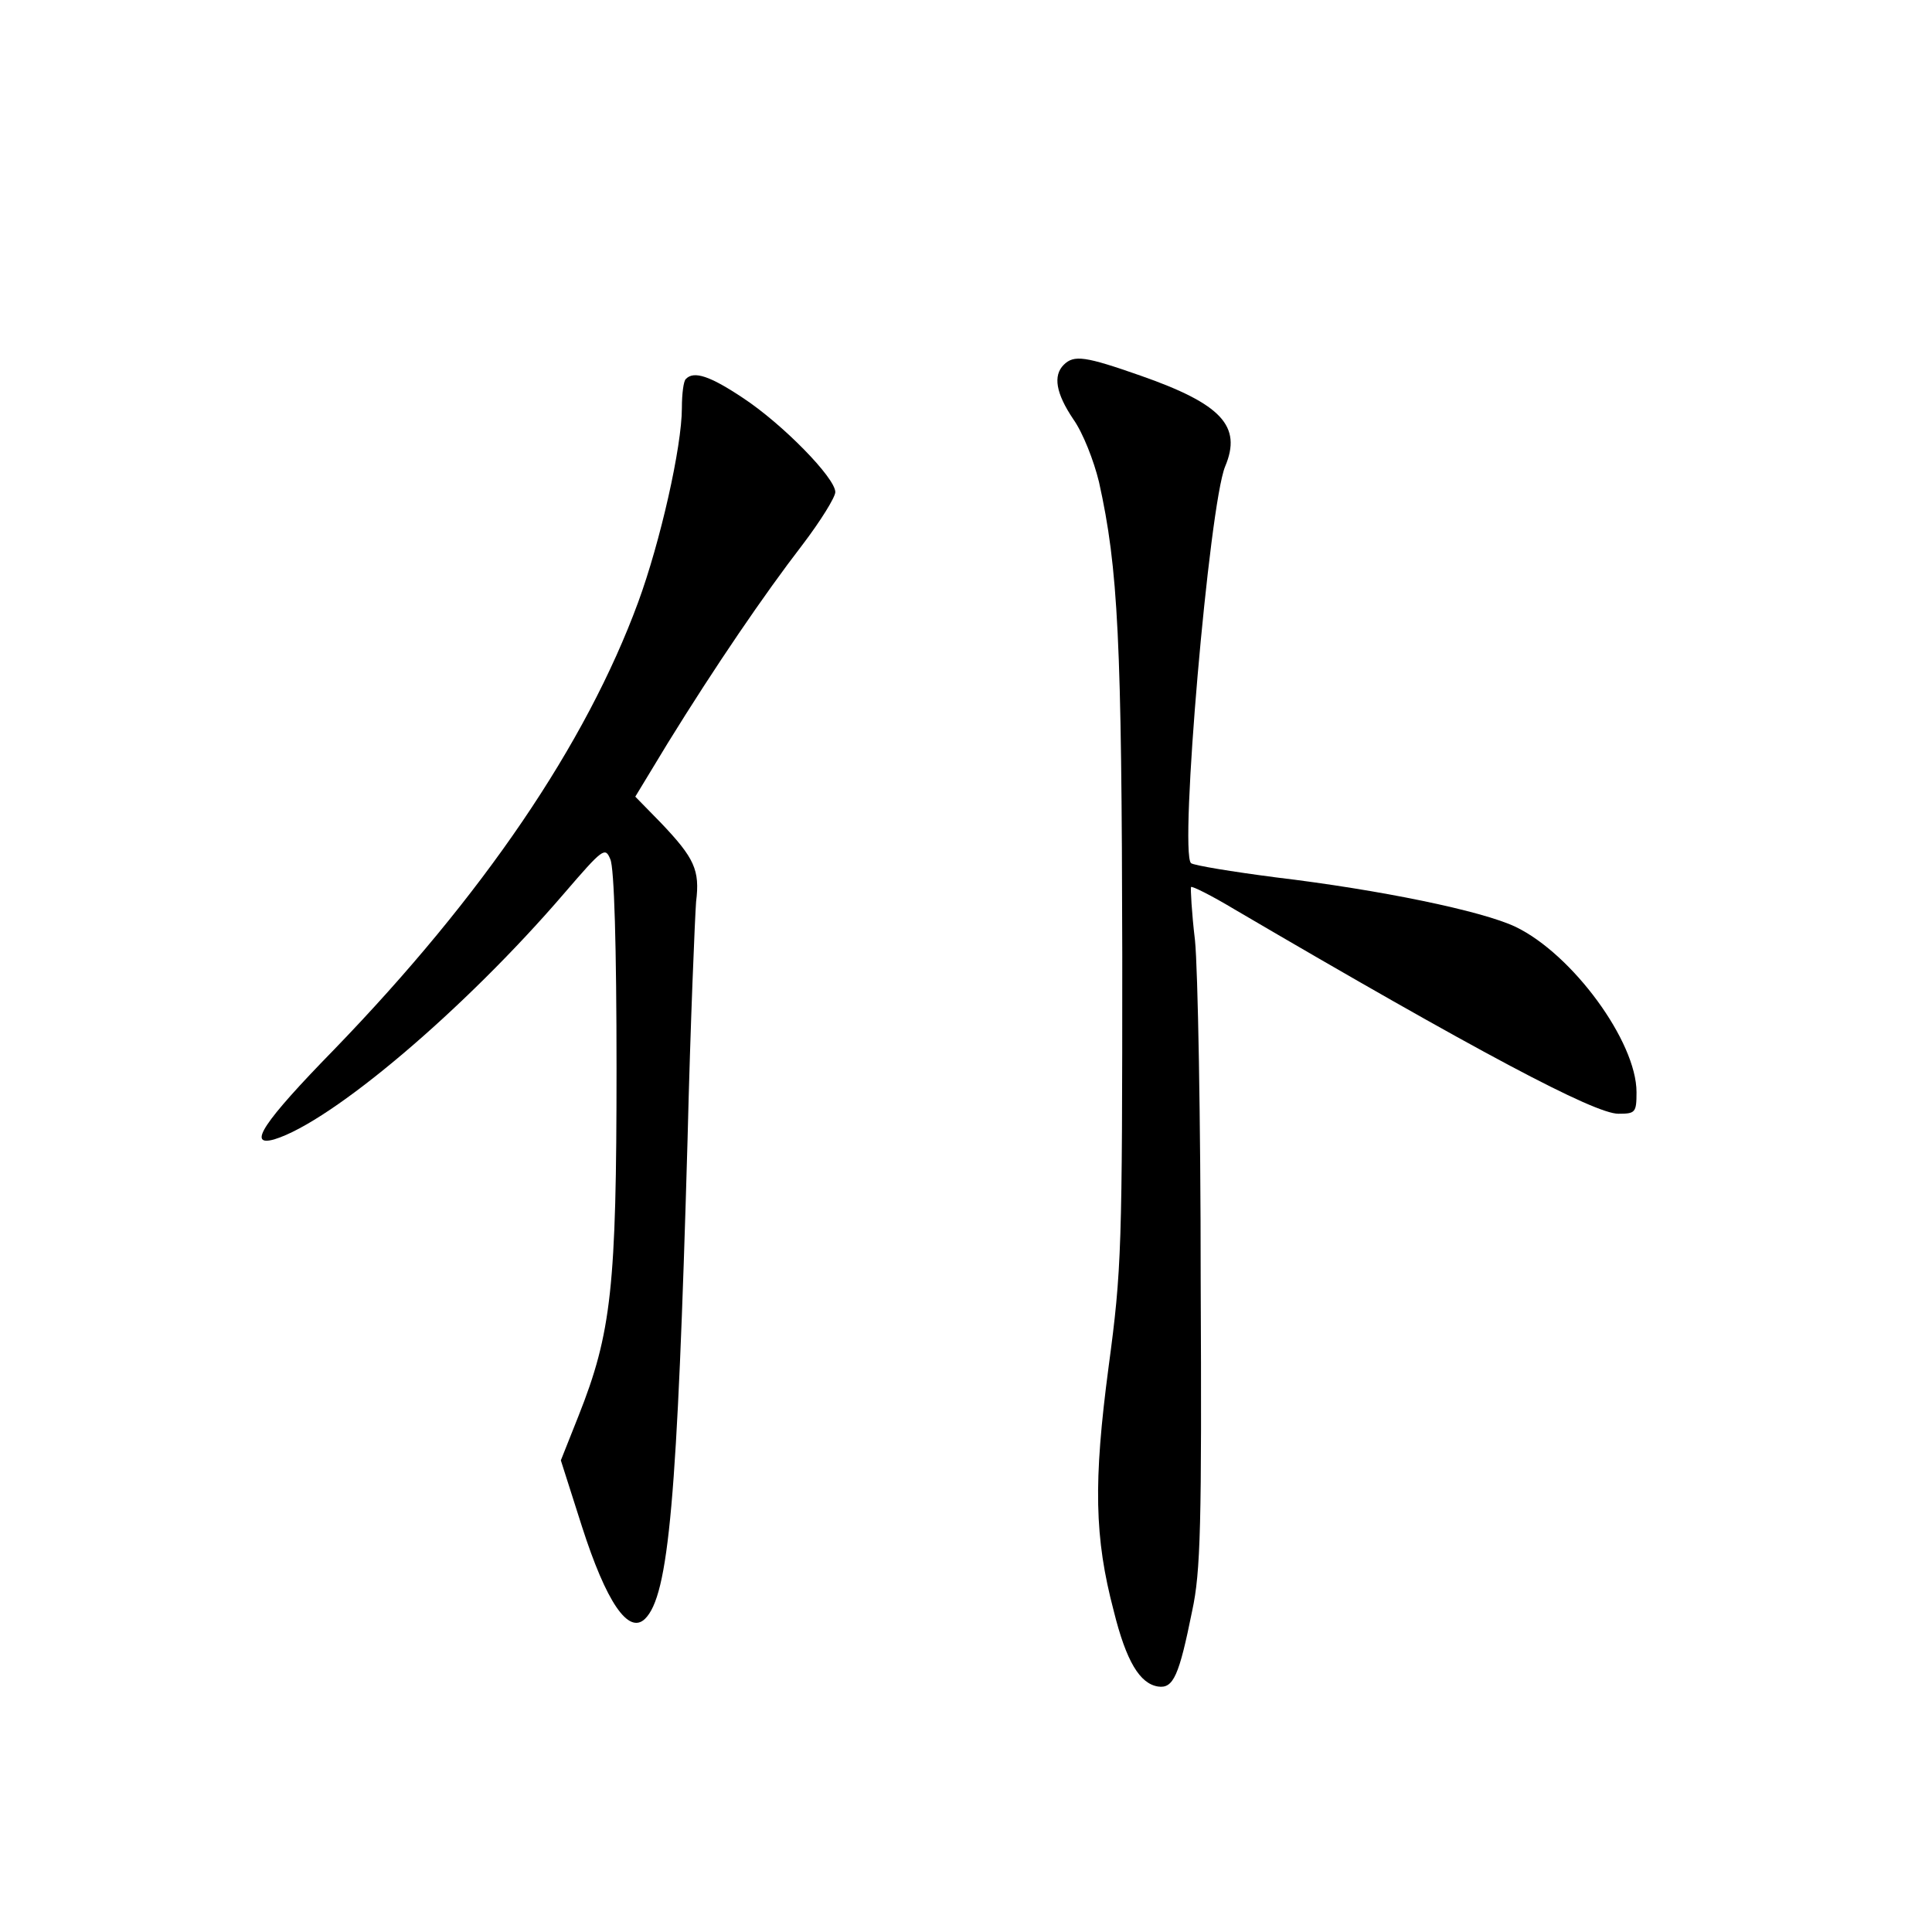 <?xml version="1.0" standalone="no"?>
<!DOCTYPE svg PUBLIC "-//W3C//DTD SVG 20010904//EN"
 "http://www.w3.org/TR/2001/REC-SVG-20010904/DTD/svg10.dtd">
<svg version="1.0" xmlns="http://www.w3.org/2000/svg"
 width="340pt" height="340pt" viewBox="0 0 340 340"
 preserveAspectRatio="xMidYMid meet">
<g transform="translate(0,340) scale(0.1,-0.1)"
fill="#000000" stroke="none">
<path d="M1872 2758 c-19 -19 -14 -50 17 -96 17 -24 36 -73 45 -110 34 -153
40 -279 41 -832 0 -517 -1 -554 -24 -725 -27 -204 -25 -301 9 -430 22 -89 46
-128 78 -133 27 -4 37 19 60 133 15 69 17 151 15 585 0 278 -5 546 -10 595 -6
50 -8 92 -7 94 2 2 36 -15 76 -39 428 -251 634 -360 676 -360 30 0 32 2 32 38
0 89 -113 243 -213 291 -59 28 -238 65 -422 87 -77 10 -144 21 -149 25 -21 19
32 630 60 698 30 71 -6 110 -149 160 -97 34 -117 37 -135 19z"/>
<path d="M1207 2733 c-4 -3 -7 -26 -7 -51 0 -68 -38 -236 -77 -342 -92 -250
-273 -516 -535 -787 -125 -128 -154 -172 -105 -158 101 31 334 228 510 433 68
79 72 82 81 60 7 -14 11 -156 11 -368 0 -385 -9 -466 -67 -612 l-31 -78 37
-116 c43 -134 82 -191 111 -163 42 41 57 210 75 844 5 204 13 391 15 418 7 56
-3 77 -62 139 l-45 46 57 94 c84 136 170 262 237 349 32 42 58 84 58 93 0 25
-93 120 -163 166 -57 38 -86 48 -100 33z"/>
</g>
</svg>

